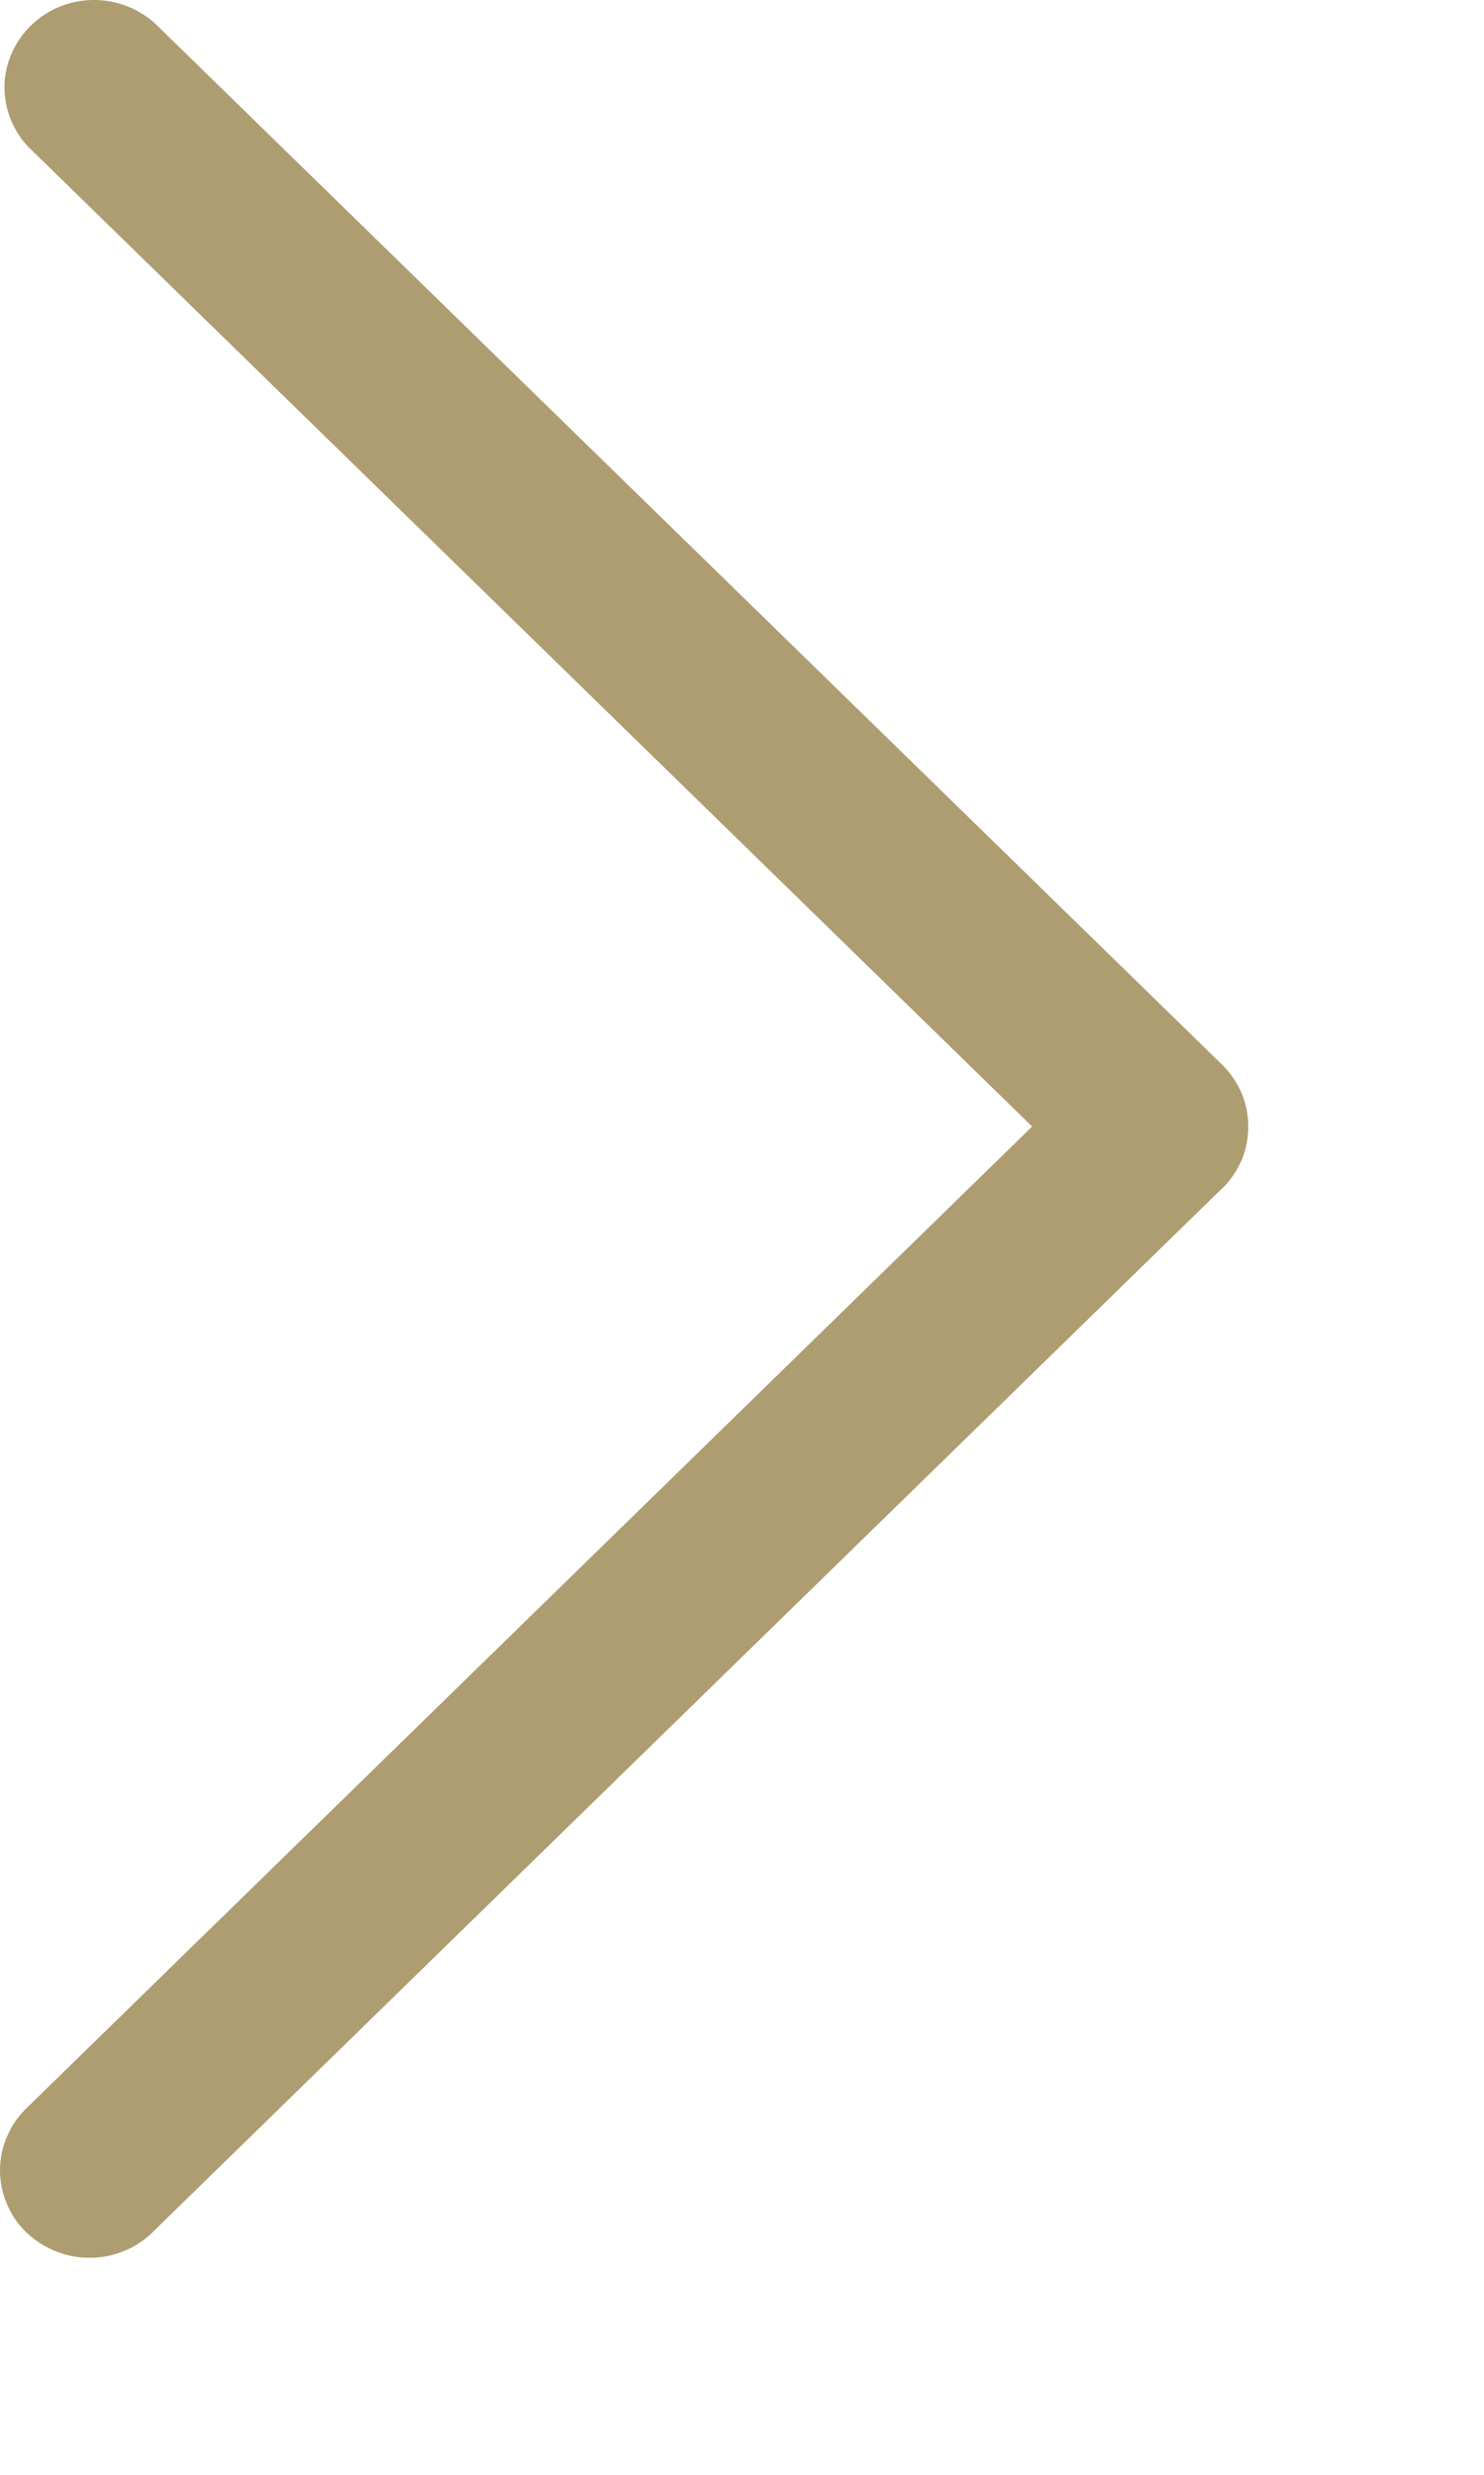 <svg width="6" height="10" viewBox="0 0 6 10" fill="none" xmlns="http://www.w3.org/2000/svg">
<path d="M4.941 4.802L0.626 9.011C0.593 9.046 0.553 9.074 0.508 9.093C0.464 9.112 0.416 9.123 0.367 9.123C0.319 9.124 0.271 9.115 0.226 9.097C0.181 9.079 0.14 9.053 0.105 9.019C0.071 8.986 0.044 8.946 0.026 8.901C0.008 8.857 -0.001 8.81 6.81773e-05 8.763C0.001 8.715 0.012 8.668 0.032 8.625C0.051 8.582 0.08 8.543 0.116 8.51L4.173 4.552L0.115 0.594C0.051 0.527 0.017 0.439 0.018 0.347C0.02 0.256 0.058 0.169 0.124 0.104C0.19 0.039 0.279 0.002 0.372 0C0.466 -0.002 0.556 0.032 0.625 0.093L4.941 4.302C4.975 4.335 5.001 4.374 5.02 4.417C5.038 4.46 5.047 4.506 5.047 4.552C5.047 4.599 5.038 4.645 5.02 4.688C5.001 4.731 4.975 4.77 4.941 4.803L4.941 4.802Z" fill="#AE9D71"/>
</svg>
